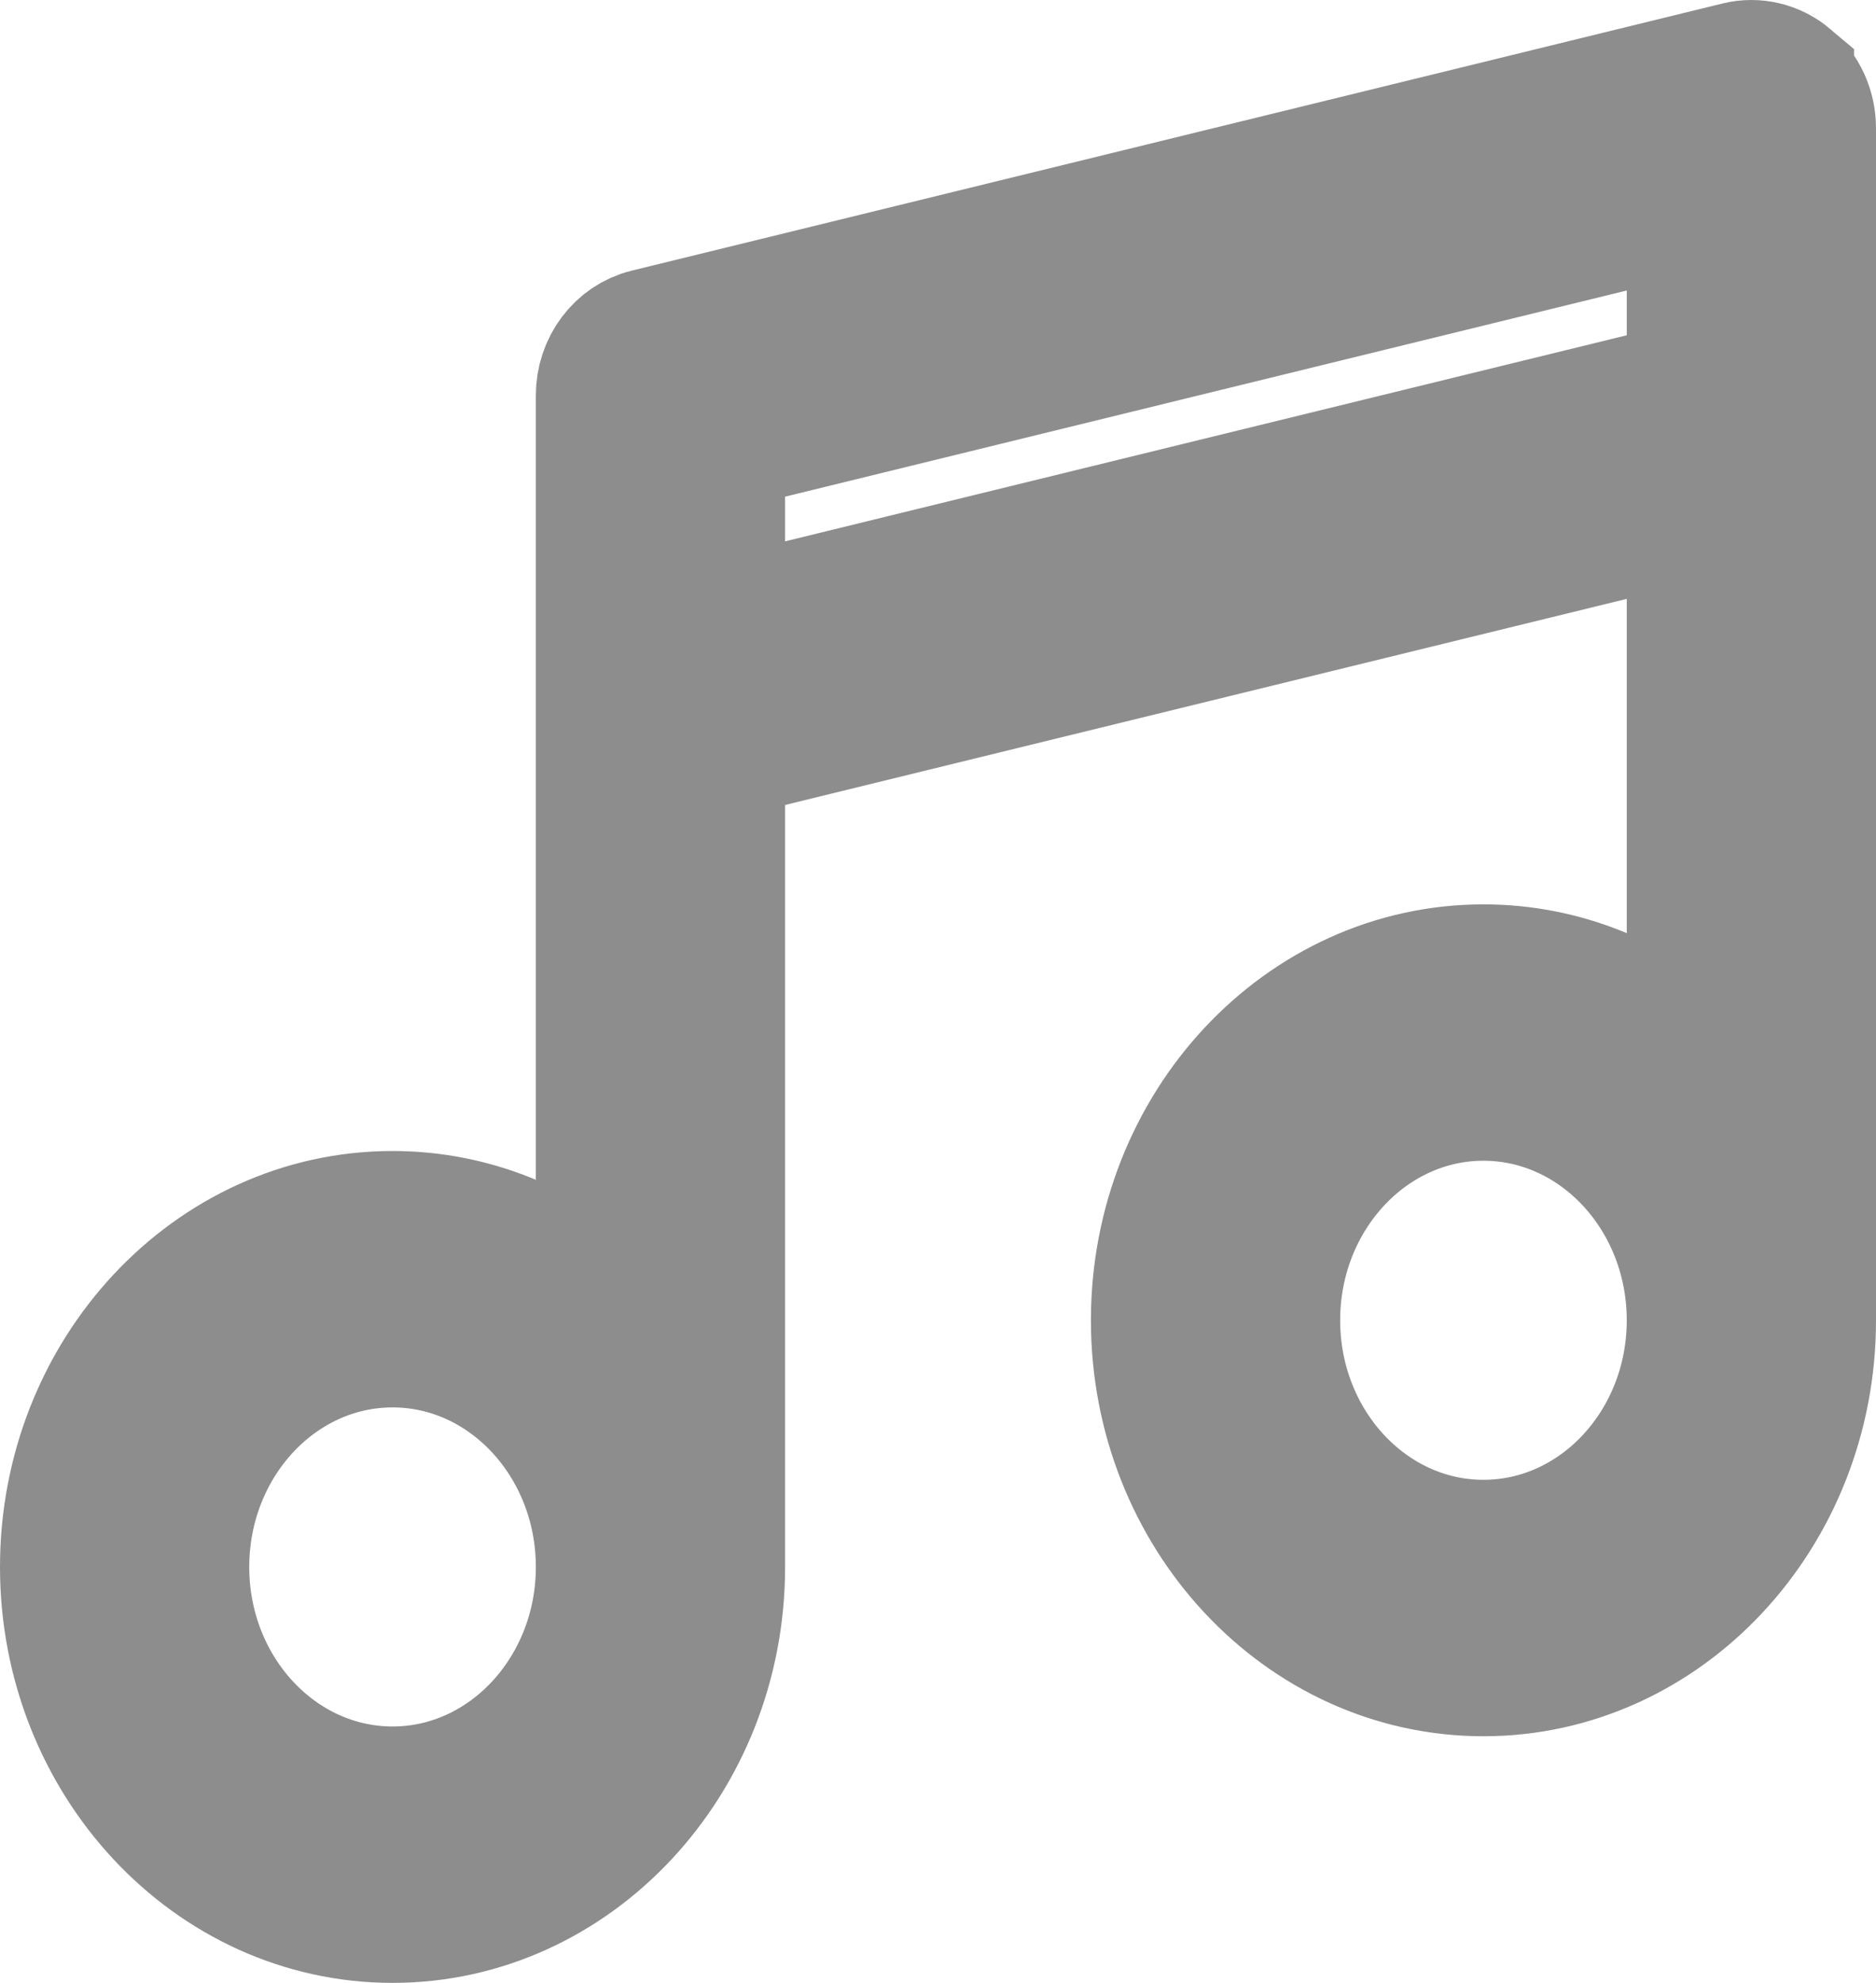 <svg width="141" height="149" viewBox="0 0 141 149" fill="none" xmlns="http://www.w3.org/2000/svg">
<path id="Vector" fill-rule="evenodd" clip-rule="evenodd" d="M134.349 6.01C135.397 6.891 136 8.225 136 9.633V99.214C136 113.689 125.009 125.467 111.494 125.467C97.984 125.467 86.993 113.689 86.993 99.214C86.993 84.735 97.984 72.957 111.494 72.957C117.498 72.957 123 75.292 127.267 79.147V38.629L54.007 56.564V117.748C54.007 132.222 43.016 144 29.506 144C15.991 144 5 132.222 5 117.748C5 103.268 15.991 91.49 29.506 91.49C35.51 91.49 41.008 93.826 45.274 97.681V29.71C45.274 27.555 46.68 25.683 48.658 25.197L130.655 5.118C131.294 4.962 131.959 4.961 132.598 5.115C133.238 5.269 133.837 5.574 134.349 6.008V6.01ZM29.506 134.733C38.2 134.733 45.274 127.112 45.274 117.748C45.274 108.379 38.2 100.757 29.506 100.757C20.807 100.757 13.733 108.379 13.733 117.748C13.733 127.112 20.807 134.733 29.506 134.733ZM54.007 47.05L127.267 29.117V15.457L54.007 33.398V47.05ZM111.494 116.198C120.193 116.198 127.267 108.576 127.267 99.212C127.267 89.843 120.193 82.222 111.494 82.222C102.8 82.222 95.726 89.843 95.726 99.212C95.726 108.576 102.8 116.198 111.494 116.198Z" fill="#8D8D8D" stroke="#8D8D8D" stroke-width="10"/>
</svg>
